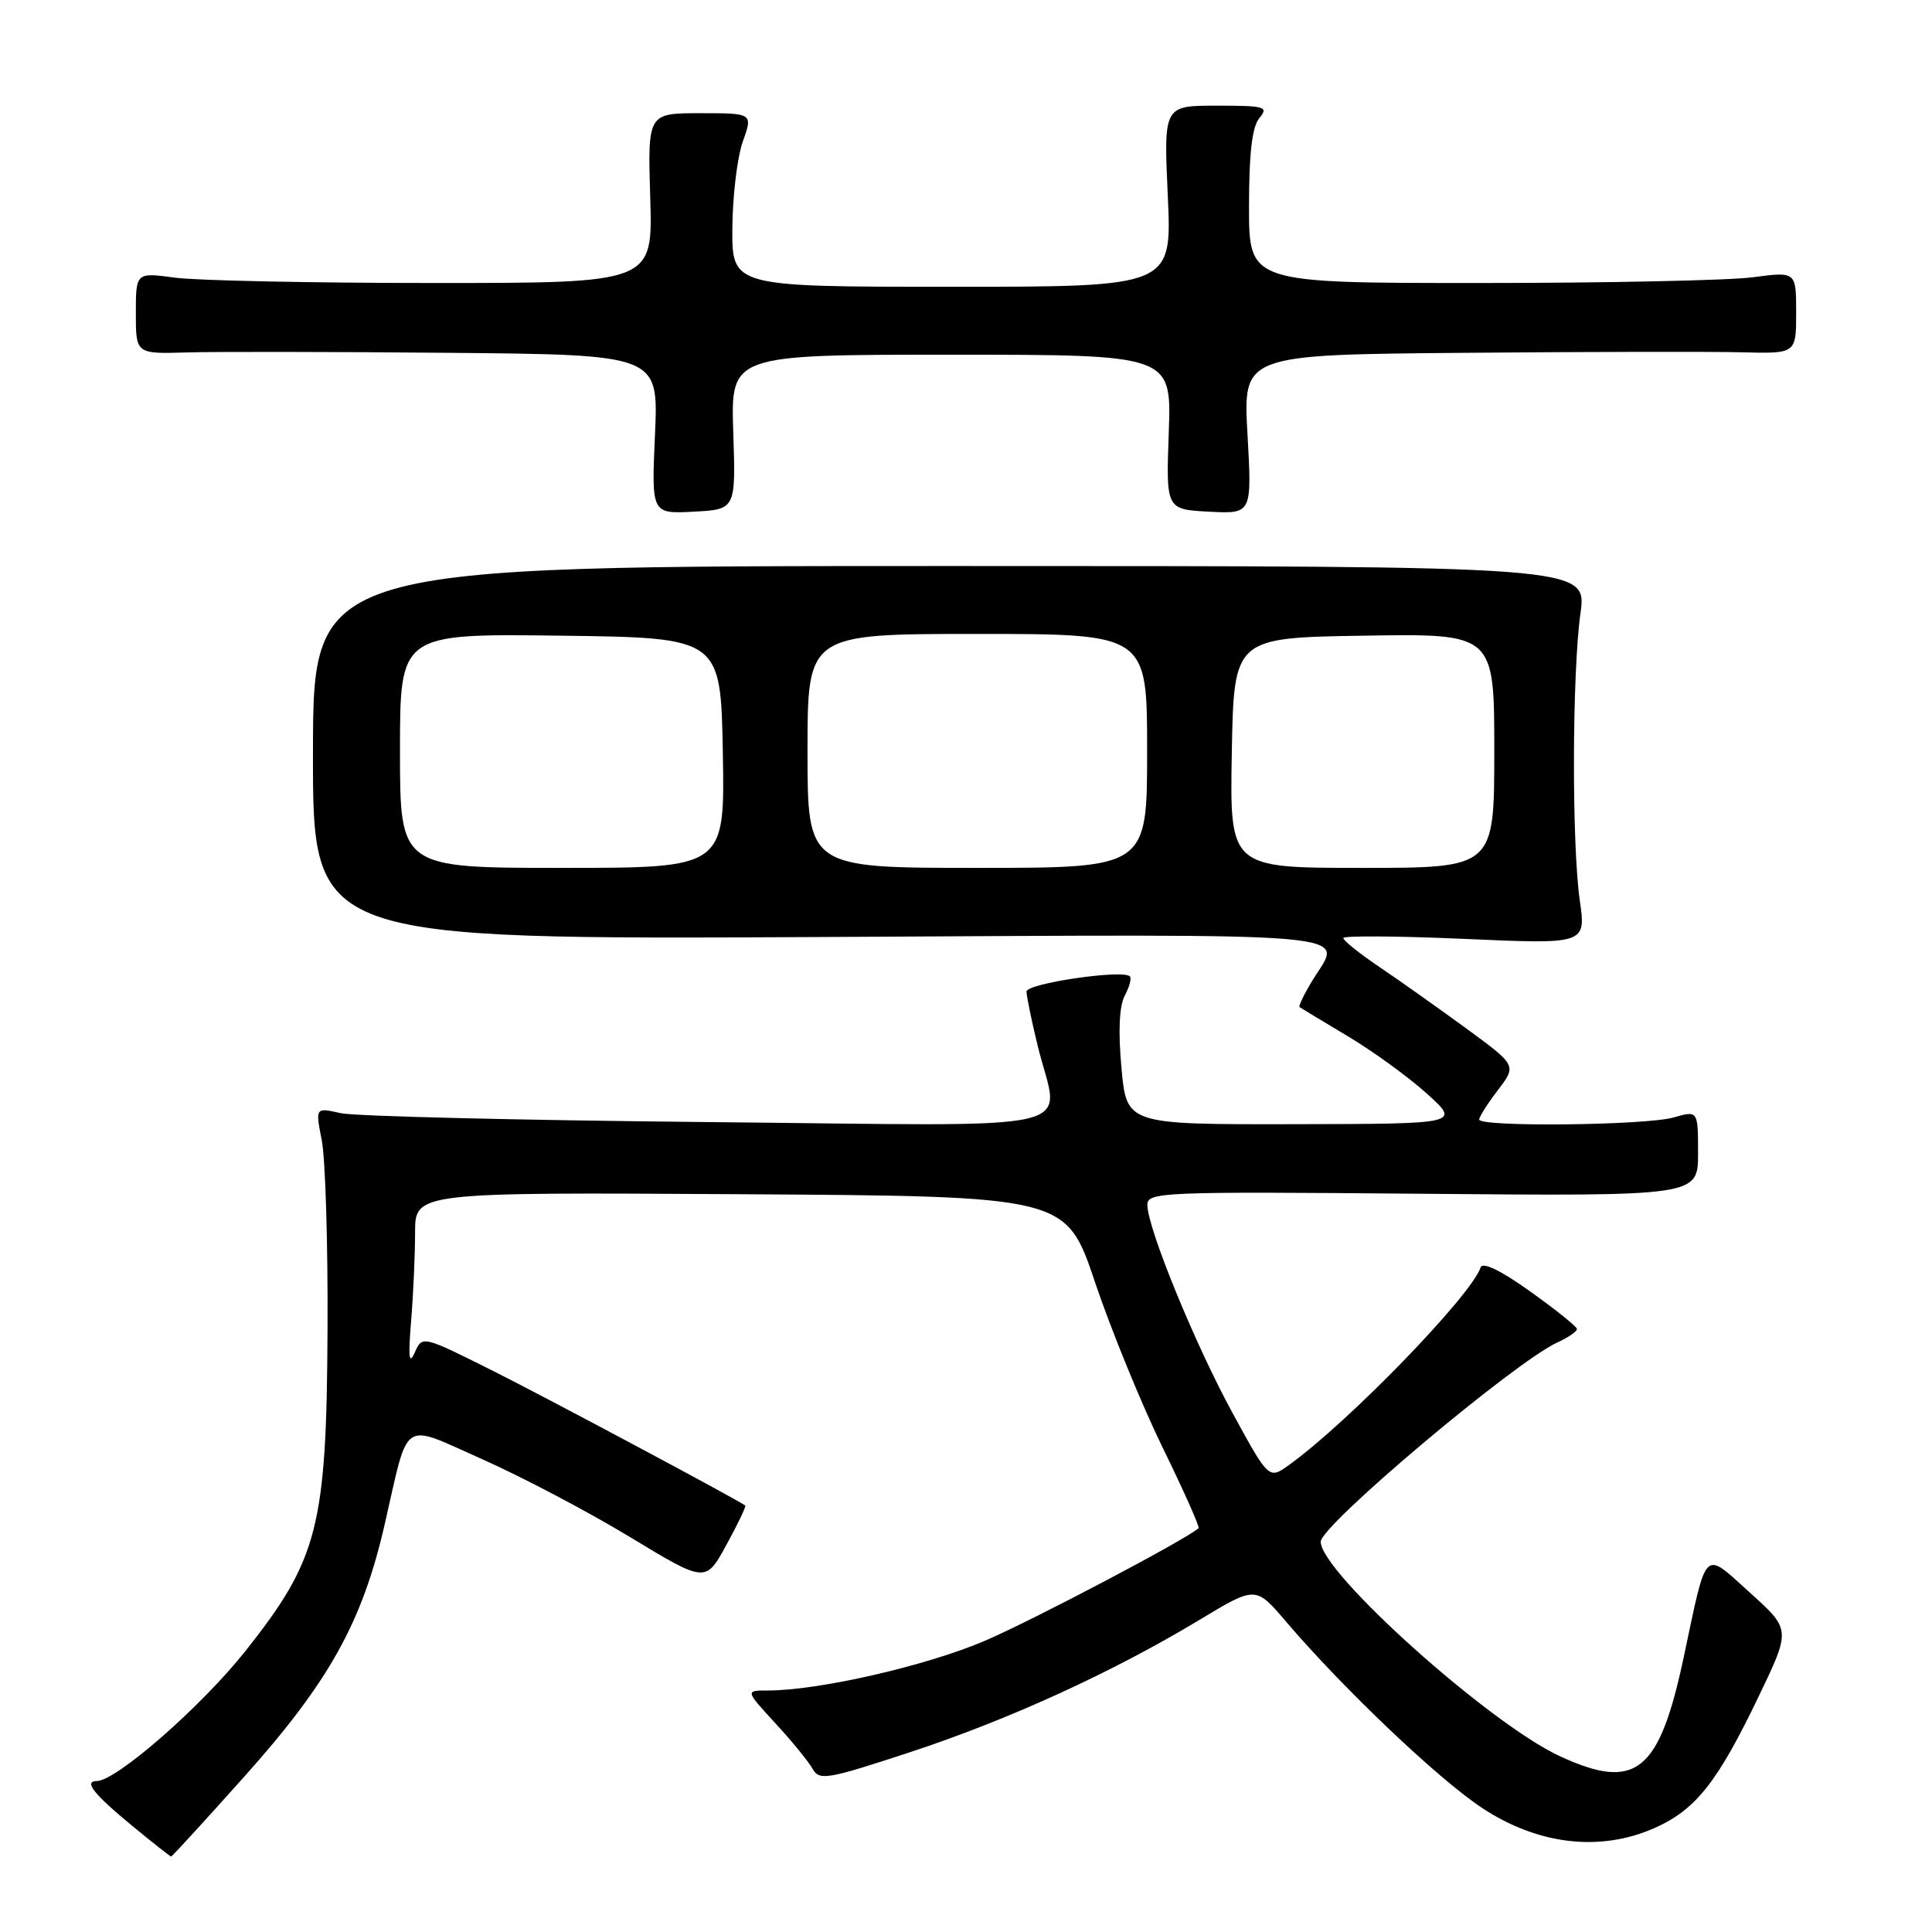 <?xml version="1.0" encoding="UTF-8" standalone="no"?>
<!DOCTYPE svg PUBLIC "-//W3C//DTD SVG 1.1//EN" "http://www.w3.org/Graphics/SVG/1.1/DTD/svg11.dtd" >
<svg xmlns="http://www.w3.org/2000/svg" xmlns:xlink="http://www.w3.org/1999/xlink" version="1.1" viewBox="0 0 256 256">
 <g >
 <path fill="currentColor"
d=" M 32.37 235.41 C 43.61 222.85 48.00 214.96 50.97 202.00 C 54.25 187.70 53.01 188.52 64.00 193.40 C 69.22 195.72 78.00 200.35 83.50 203.68 C 93.50 209.74 93.50 209.74 96.25 204.71 C 97.77 201.94 98.89 199.59 98.75 199.49 C 97.35 198.51 72.39 185.19 65.23 181.60 C 55.95 176.96 55.95 176.96 54.95 179.23 C 54.20 180.92 54.08 179.87 54.47 175.10 C 54.76 171.59 55.00 166.29 55.00 163.34 C 55.00 157.98 55.00 157.98 98.13 158.24 C 141.26 158.50 141.26 158.50 145.10 169.91 C 147.21 176.18 151.23 186.01 154.03 191.76 C 156.84 197.50 158.99 202.33 158.82 202.49 C 157.18 203.98 136.94 214.65 130.51 217.41 C 122.80 220.72 108.49 224.00 101.74 224.00 C 98.75 224.00 98.75 224.00 102.71 228.31 C 104.90 230.67 107.12 233.40 107.66 234.36 C 108.56 235.97 109.53 235.81 120.57 232.18 C 133.65 227.88 147.43 221.58 158.94 214.64 C 166.38 210.15 166.38 210.15 170.37 214.83 C 177.95 223.72 190.52 235.68 196.35 239.54 C 203.76 244.45 212.00 245.42 219.22 242.23 C 224.70 239.80 227.58 236.16 233.07 224.71 C 237.29 215.92 237.29 215.92 231.89 211.05 C 225.64 205.41 226.23 204.85 223.12 219.50 C 219.86 234.87 216.79 237.35 206.74 232.73 C 197.42 228.45 175.02 208.38 175.00 204.29 C 175.00 202.11 200.73 180.45 206.38 177.87 C 207.82 177.22 208.98 176.41 208.95 176.09 C 208.92 175.77 206.12 173.52 202.74 171.11 C 198.84 168.32 196.44 167.17 196.19 167.94 C 194.94 171.68 178.65 188.48 170.81 194.11 C 168.13 196.04 168.13 196.04 163.34 187.27 C 158.37 178.17 152.09 162.85 152.03 159.68 C 152.00 157.95 153.77 157.88 188.50 158.18 C 225.00 158.50 225.00 158.50 225.00 152.82 C 225.00 147.14 225.00 147.14 221.76 148.07 C 218.10 149.12 196.00 149.36 196.00 148.34 C 196.00 147.98 197.12 146.22 198.49 144.43 C 200.97 141.17 200.97 141.17 194.24 136.24 C 190.53 133.53 185.36 129.87 182.75 128.11 C 180.14 126.35 178.00 124.63 178.00 124.30 C 178.00 123.97 185.24 124.02 194.08 124.41 C 210.16 125.12 210.16 125.12 209.33 119.31 C 208.26 111.79 208.31 89.27 209.42 81.25 C 210.28 75.00 210.28 75.00 125.89 75.00 C 41.50 75.00 41.50 75.00 41.47 99.75 C 41.45 124.50 41.45 124.50 108.72 124.16 C 182.50 123.78 177.90 123.38 173.94 129.86 C 172.81 131.71 172.03 133.32 172.20 133.45 C 172.36 133.57 175.25 135.31 178.60 137.31 C 181.96 139.32 186.68 142.75 189.10 144.94 C 193.50 148.92 193.50 148.92 171.39 148.96 C 149.28 149.00 149.28 149.00 148.60 141.51 C 148.15 136.62 148.31 133.29 149.04 131.92 C 149.66 130.77 149.96 129.62 149.71 129.37 C 148.77 128.43 136.00 130.31 136.02 131.39 C 136.02 132.00 136.68 135.20 137.48 138.50 C 140.35 150.37 145.47 149.17 93.75 148.68 C 68.86 148.44 46.99 147.91 45.14 147.50 C 41.78 146.74 41.78 146.74 42.64 151.12 C 43.11 153.53 43.46 164.75 43.40 176.06 C 43.28 202.28 42.19 206.57 32.53 218.76 C 26.68 226.13 15.40 236.00 12.81 236.00 C 11.05 236.00 12.43 237.74 17.48 241.90 C 20.22 244.16 22.56 246.00 22.68 246.00 C 22.80 246.00 27.16 241.24 32.37 235.41 Z  M 97.16 57.25 C 96.83 47.00 96.83 47.00 126.03 47.00 C 155.23 47.00 155.23 47.00 154.87 57.25 C 154.50 67.50 154.50 67.50 160.20 67.80 C 165.89 68.10 165.89 68.10 165.30 57.55 C 164.70 47.00 164.70 47.00 194.10 46.75 C 210.27 46.61 226.76 46.58 230.75 46.68 C 238.00 46.87 238.00 46.87 238.00 41.42 C 238.00 35.98 238.00 35.98 232.25 36.74 C 229.09 37.16 212.78 37.50 196.00 37.50 C 165.50 37.50 165.50 37.50 165.50 27.40 C 165.50 20.31 165.91 16.81 166.87 15.65 C 168.13 14.14 167.64 14.00 161.22 14.00 C 154.19 14.00 154.19 14.00 154.74 26.00 C 155.29 38.00 155.29 38.00 126.15 38.00 C 97.00 38.00 97.00 38.00 97.04 30.25 C 97.07 25.99 97.69 20.81 98.43 18.75 C 99.76 15.00 99.76 15.00 92.79 15.00 C 85.82 15.00 85.82 15.00 86.16 26.25 C 86.50 37.50 86.50 37.50 57.50 37.50 C 41.55 37.50 26.14 37.18 23.25 36.80 C 18.00 36.09 18.00 36.09 18.00 41.50 C 18.00 46.90 18.00 46.90 24.75 46.70 C 28.46 46.59 44.05 46.61 59.38 46.75 C 87.26 47.00 87.26 47.00 86.79 57.55 C 86.32 68.09 86.32 68.09 91.91 67.80 C 97.50 67.50 97.50 67.50 97.16 57.25 Z  M 53.00 99.48 C 53.00 83.96 53.00 83.96 74.25 84.23 C 95.50 84.50 95.50 84.50 95.78 99.75 C 96.05 115.00 96.05 115.00 74.53 115.00 C 53.00 115.00 53.00 115.00 53.00 99.48 Z  M 107.00 99.50 C 107.00 84.00 107.00 84.00 129.50 84.00 C 152.00 84.00 152.00 84.00 152.00 99.50 C 152.00 115.00 152.00 115.00 129.50 115.00 C 107.00 115.00 107.00 115.00 107.00 99.50 Z  M 163.22 99.75 C 163.50 84.50 163.50 84.50 180.75 84.23 C 198.00 83.95 198.00 83.95 198.00 99.48 C 198.00 115.00 198.00 115.00 180.47 115.00 C 162.95 115.00 162.95 115.00 163.22 99.75 Z "/>
</g>
</svg>